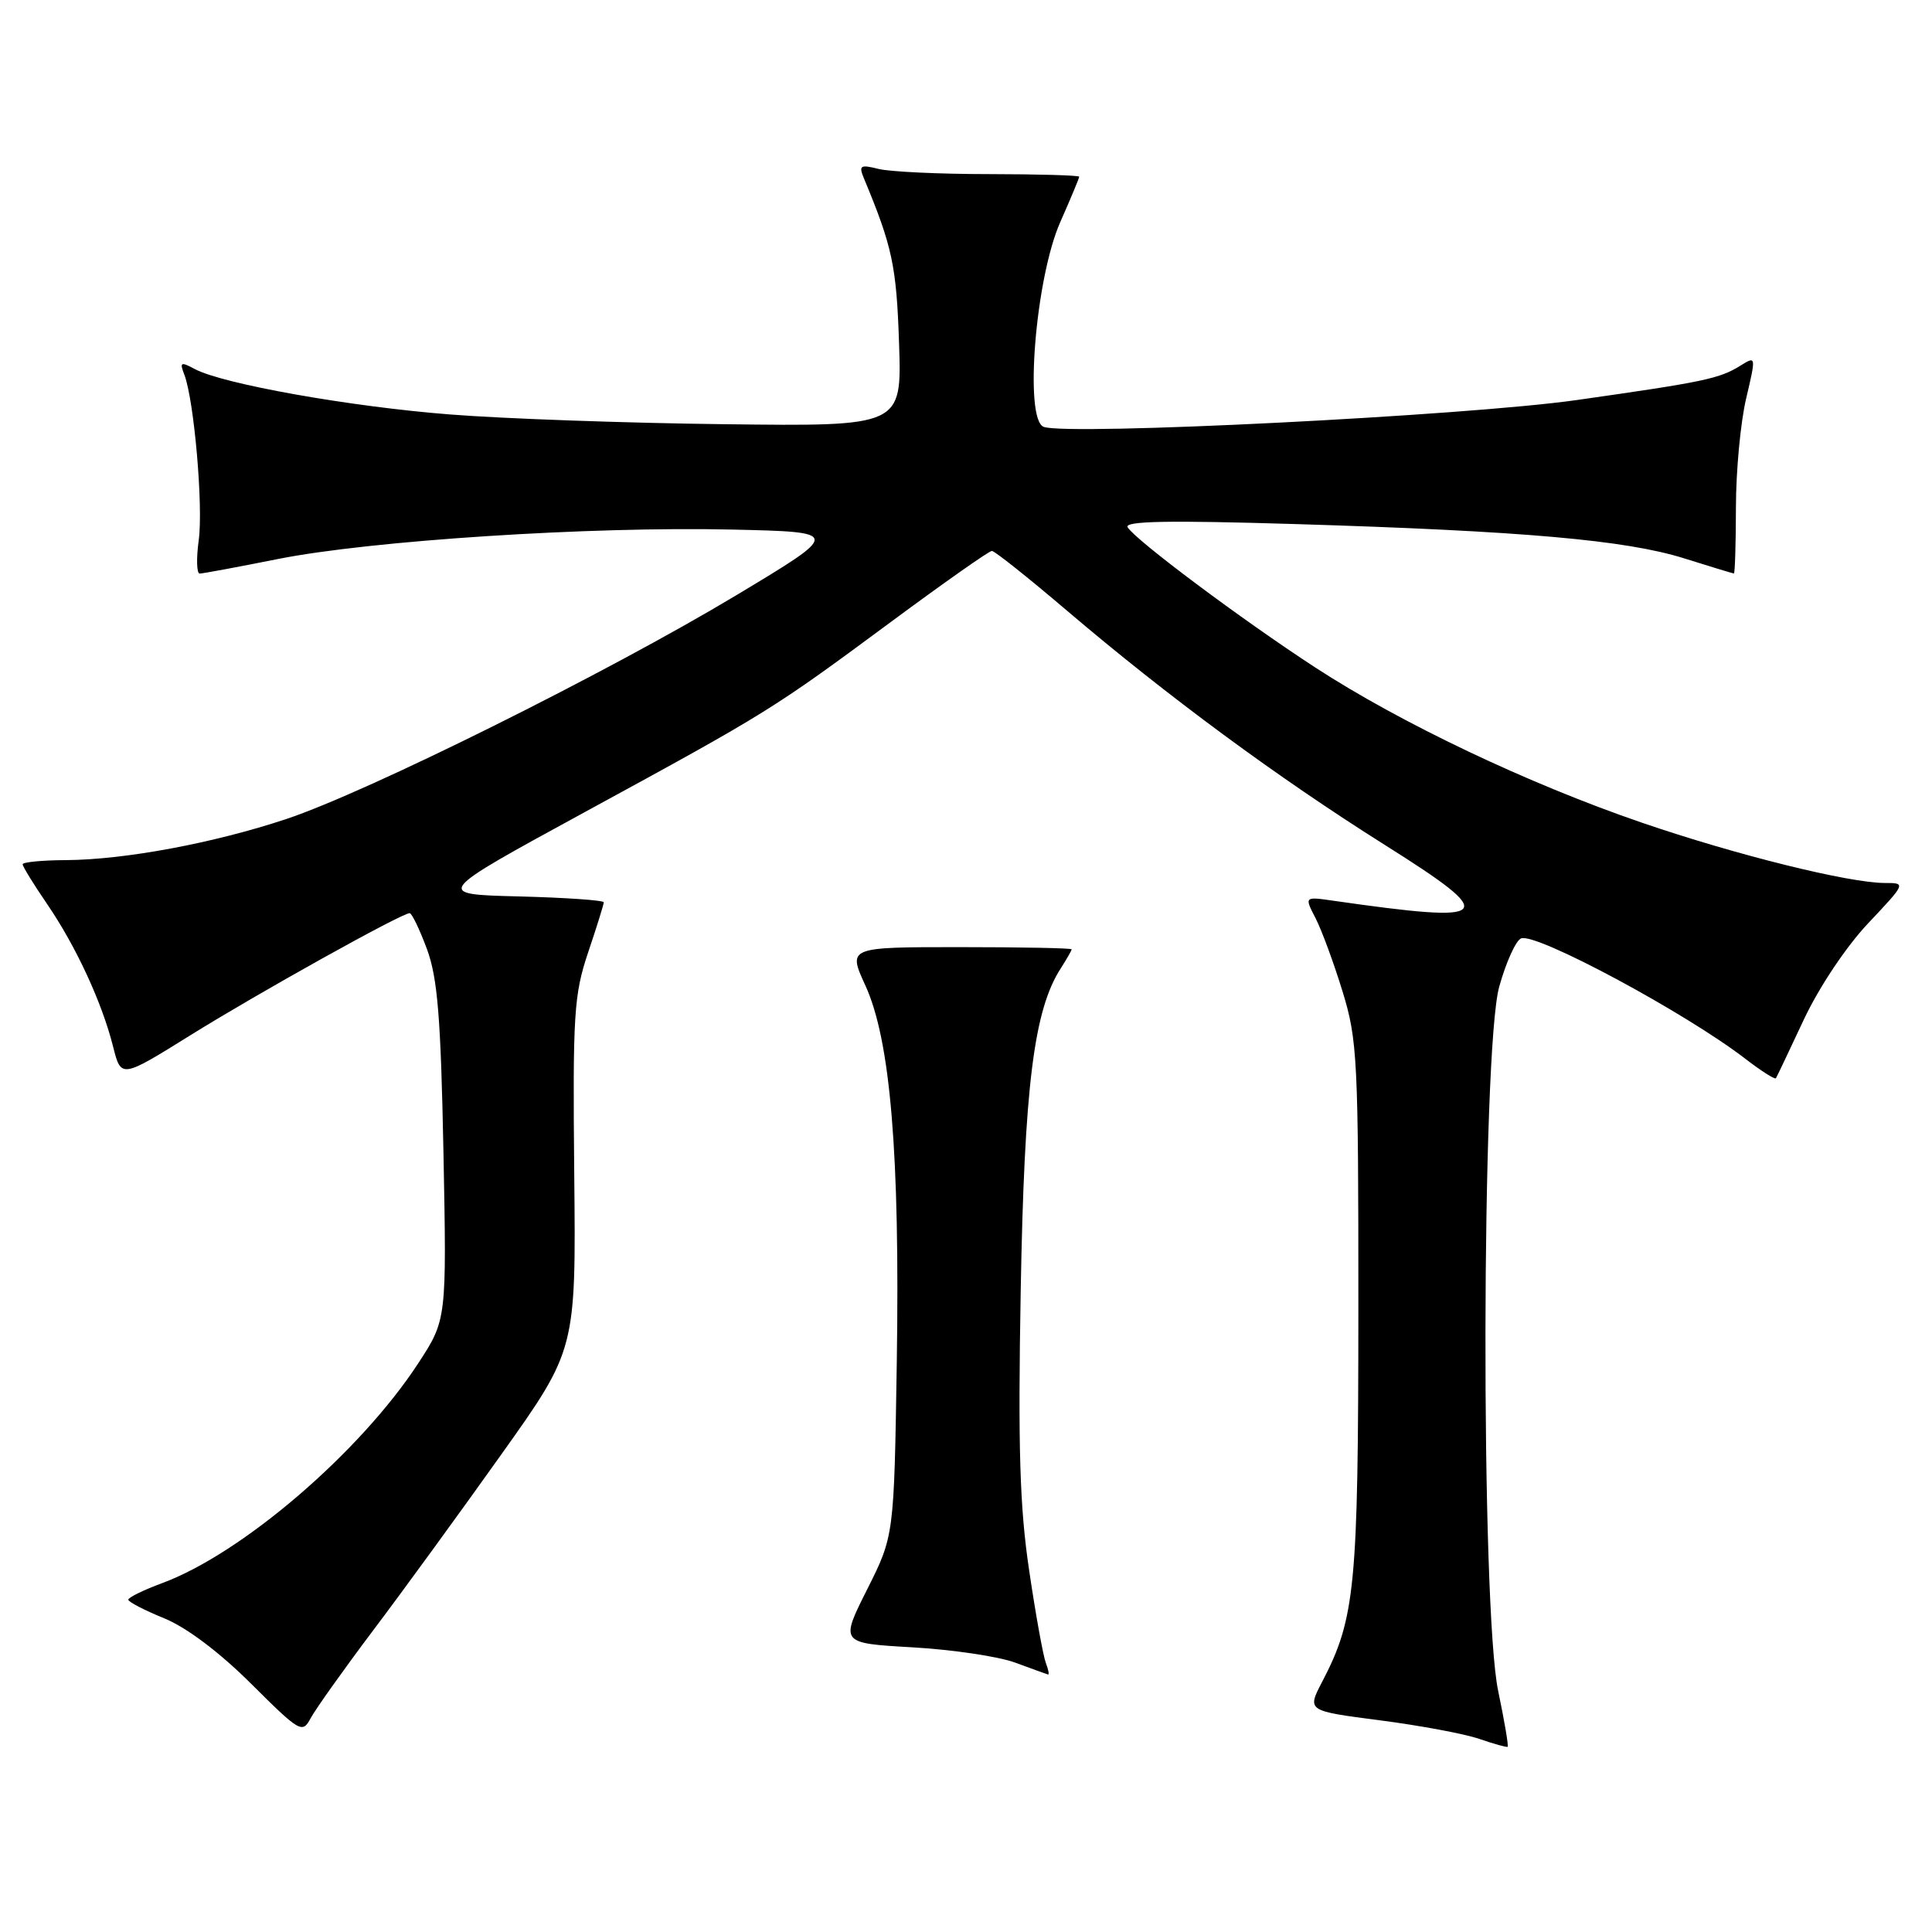 <?xml version="1.0" encoding="UTF-8" standalone="no"?>
<!DOCTYPE svg PUBLIC "-//W3C//DTD SVG 1.1//EN" "http://www.w3.org/Graphics/SVG/1.1/DTD/svg11.dtd" >
<svg xmlns="http://www.w3.org/2000/svg" xmlns:xlink="http://www.w3.org/1999/xlink" version="1.1" viewBox="0 0 256 256">
 <g >
 <path fill="currentColor"
d=" M 198.52 224.08 C 196.19 213.03 196.30 139.11 198.66 130.72 C 199.57 127.47 200.87 124.60 201.56 124.34 C 203.57 123.57 223.35 134.19 231.30 140.32 C 233.38 141.92 235.19 143.07 235.32 142.87 C 235.45 142.67 237.11 139.17 239.02 135.09 C 241.03 130.82 244.63 125.42 247.54 122.34 C 252.55 117.03 252.56 117.00 249.78 117.00 C 245.00 117.00 230.04 113.29 217.50 108.99 C 202.49 103.84 185.57 95.80 174.27 88.44 C 164.54 82.10 150.48 71.59 149.42 69.87 C 148.91 69.04 154.74 68.93 171.61 69.44 C 201.79 70.36 215.42 71.56 223.14 73.98 C 226.64 75.08 229.61 75.98 229.75 75.99 C 229.89 75.99 230.01 72.06 230.02 67.25 C 230.02 62.44 230.63 55.95 231.37 52.82 C 232.70 47.16 232.70 47.15 230.60 48.46 C 227.82 50.18 225.87 50.60 208.91 53.01 C 194.32 55.09 141.40 57.75 138.29 56.56 C 135.69 55.56 137.20 36.87 140.49 29.43 C 141.87 26.31 143.00 23.60 143.00 23.42 C 143.00 23.23 137.62 23.08 131.05 23.07 C 124.48 23.07 117.89 22.76 116.39 22.38 C 114.00 21.78 113.77 21.93 114.46 23.60 C 118.24 32.67 118.79 35.23 119.13 45.50 C 119.50 56.50 119.50 56.50 96.00 56.21 C 83.07 56.06 66.72 55.48 59.66 54.92 C 46.40 53.89 29.51 50.88 25.81 48.90 C 23.95 47.90 23.78 47.99 24.42 49.63 C 25.72 53.01 26.95 67.11 26.33 71.60 C 26.00 74.02 26.06 76.00 26.46 76.00 C 26.86 76.00 31.53 75.13 36.84 74.07 C 49.10 71.63 78.21 69.74 97.00 70.17 C 111.50 70.50 111.50 70.50 97.50 78.91 C 80.35 89.20 48.72 104.93 37.95 108.52 C 28.33 111.72 16.55 113.92 8.75 113.97 C 5.59 113.98 3.00 114.24 3.00 114.52 C 3.00 114.81 4.46 117.19 6.25 119.80 C 10.08 125.41 13.52 132.84 14.99 138.70 C 16.05 142.89 16.05 142.89 25.27 137.15 C 34.25 131.56 53.21 121.00 54.28 121.00 C 54.57 121.00 55.60 123.14 56.57 125.75 C 57.98 129.58 58.41 134.78 58.76 152.69 C 59.19 174.87 59.19 174.87 55.39 180.69 C 47.67 192.47 32.10 205.83 21.52 209.76 C 19.03 210.68 17.00 211.67 17.00 211.97 C 17.01 212.26 19.14 213.37 21.75 214.43 C 24.70 215.63 29.07 218.92 33.26 223.09 C 39.76 229.56 40.07 229.73 41.17 227.66 C 41.81 226.47 45.54 221.22 49.47 216.00 C 53.41 210.78 61.06 200.27 66.47 192.66 C 76.32 178.82 76.32 178.82 76.09 155.58 C 75.88 134.37 76.05 131.80 77.93 126.20 C 79.07 122.83 80.00 119.84 80.00 119.56 C 80.00 119.29 74.94 118.94 68.75 118.78 C 57.50 118.50 57.50 118.50 77.50 107.60 C 101.79 94.37 102.36 94.02 118.13 82.35 C 125.08 77.21 131.06 73.00 131.43 73.00 C 131.79 73.00 136.23 76.53 141.29 80.84 C 154.76 92.31 169.28 103.01 183.50 111.96 C 198.83 121.61 198.08 122.42 176.67 119.35 C 172.84 118.80 172.84 118.80 174.31 121.65 C 175.12 123.22 176.73 127.58 177.89 131.36 C 179.87 137.78 180.00 140.41 179.99 173.36 C 179.98 210.33 179.58 214.45 175.17 222.89 C 173.19 226.70 173.19 226.70 182.84 227.95 C 188.15 228.64 194.07 229.74 196.00 230.41 C 197.93 231.07 199.62 231.55 199.77 231.46 C 199.91 231.37 199.35 228.05 198.52 224.08 Z  M 138.58 220.35 C 138.23 219.44 137.23 213.93 136.37 208.10 C 135.12 199.73 134.88 191.91 135.25 171.00 C 135.73 143.92 136.99 133.82 140.57 128.29 C 141.35 127.07 142.00 125.94 142.00 125.79 C 141.99 125.63 135.32 125.50 127.17 125.50 C 112.34 125.50 112.34 125.50 114.67 130.59 C 117.99 137.85 119.25 152.92 118.83 180.42 C 118.47 203.50 118.47 203.50 114.90 210.61 C 111.32 217.73 111.32 217.73 120.91 218.28 C 126.18 218.58 132.30 219.49 134.50 220.30 C 136.70 221.11 138.66 221.82 138.86 221.88 C 139.05 221.95 138.93 221.26 138.58 220.35 Z "/>
</g>
</svg>